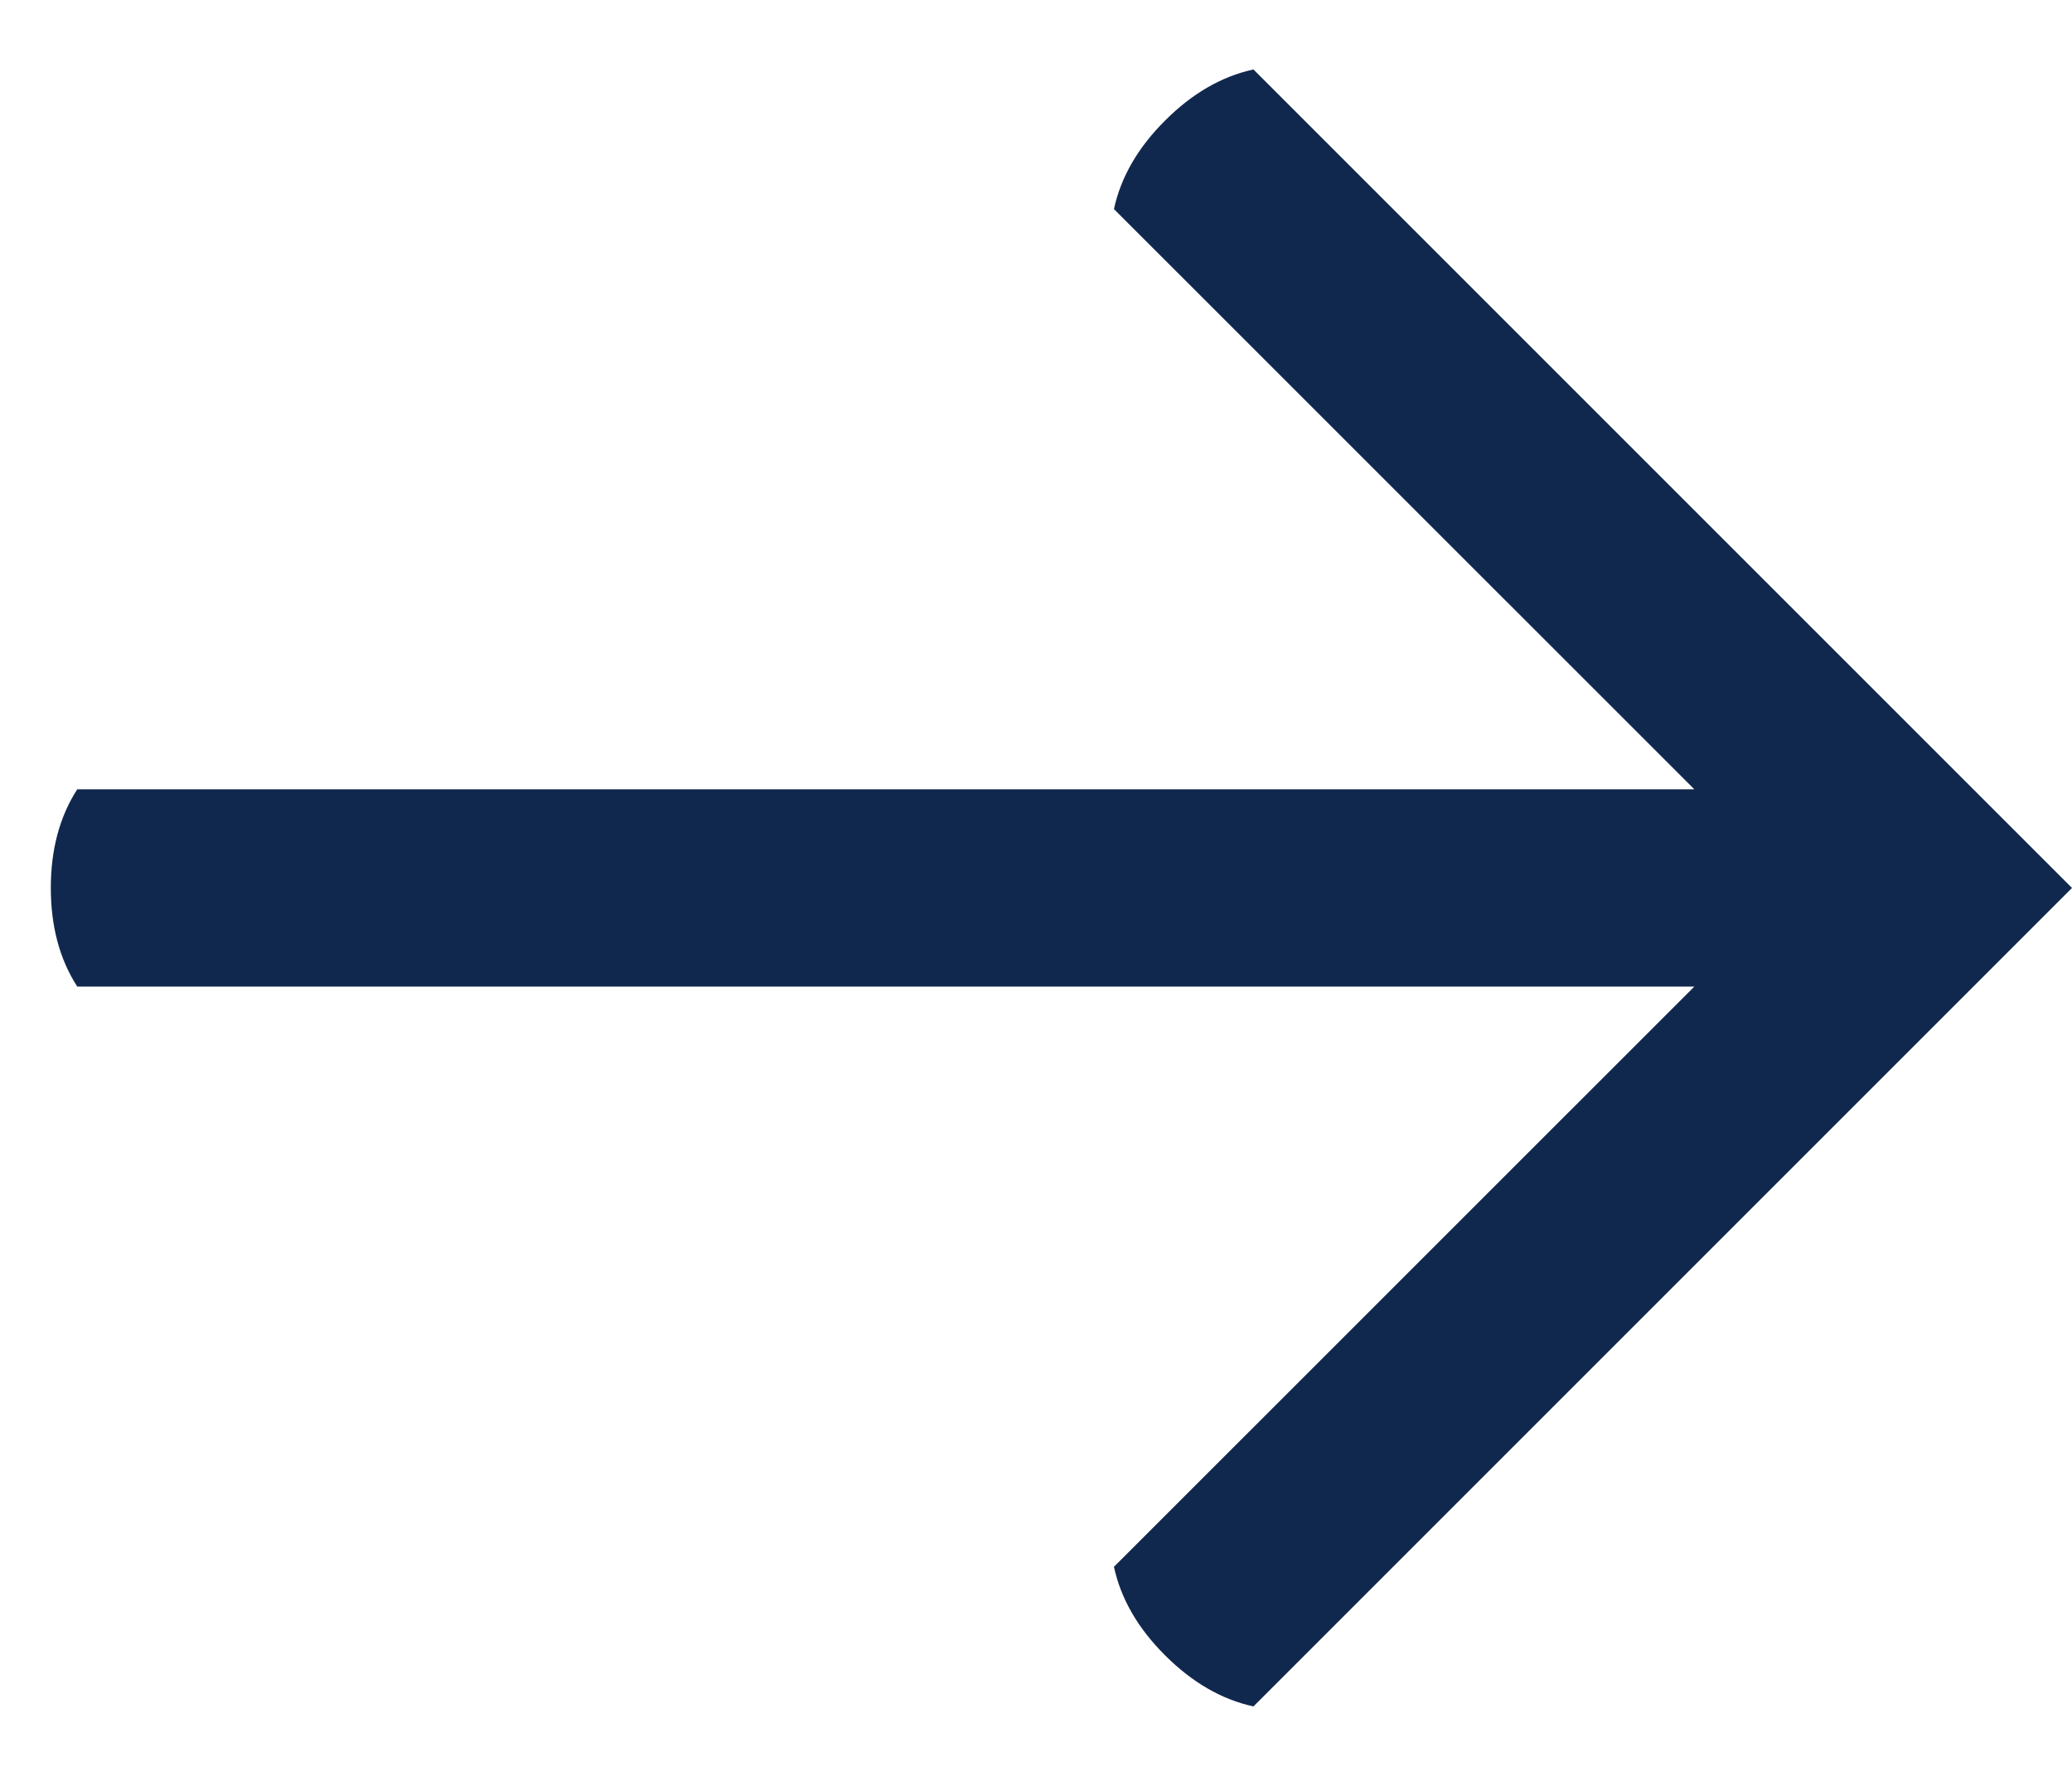 <?xml version="1.0" encoding="UTF-8"?>
<svg width="21px" height="18px" viewBox="0 0 21 18" version="1.1" xmlns="http://www.w3.org/2000/svg" xmlns:xlink="http://www.w3.org/1999/xlink">
    <!-- Generator: sketchtool 55.1 (78136) - https://sketchapp.com -->
    <title>1DFC9F1C-4EC6-40AB-8A24-07E3F877831E</title>
    <desc>Created with sketchtool.</desc>
    <g id="Modules" stroke="none" stroke-width="1" fill="none" fill-rule="evenodd">
        <g id="Icons" transform="translate(-1284, -351)" fill="#11284E" fill-rule="nonzero">
            <g id="Icon-/-arrow-right" transform="translate(1278, 344)">
                <g id="Group" transform="translate(16.5, 16) scale(-1, 1) translate(-16.5, -16) translate(6, 7)">
                    <path d="M3.828,10 L9.71,15.881 C9.64,16.204 9.468,16.503 9.192,16.778 C8.917,17.053 8.618,17.226 8.296,17.296 L1.414,10.414 L4.82724971e-13,9 L8.296,0.704 C8.618,0.774 8.917,0.947 9.192,1.222 C9.468,1.497 9.64,1.796 9.71,2.119 L3.828,8 L14.485,8 L20.217,8 C20.396,8.278 20.485,8.611 20.485,9 C20.485,9.389 20.396,9.722 20.217,10 L14.485,10 L3.828,10 Z" id="Combined-Shape"></path>
                </g>
            </g>
        </g>
    </g>
</svg>
